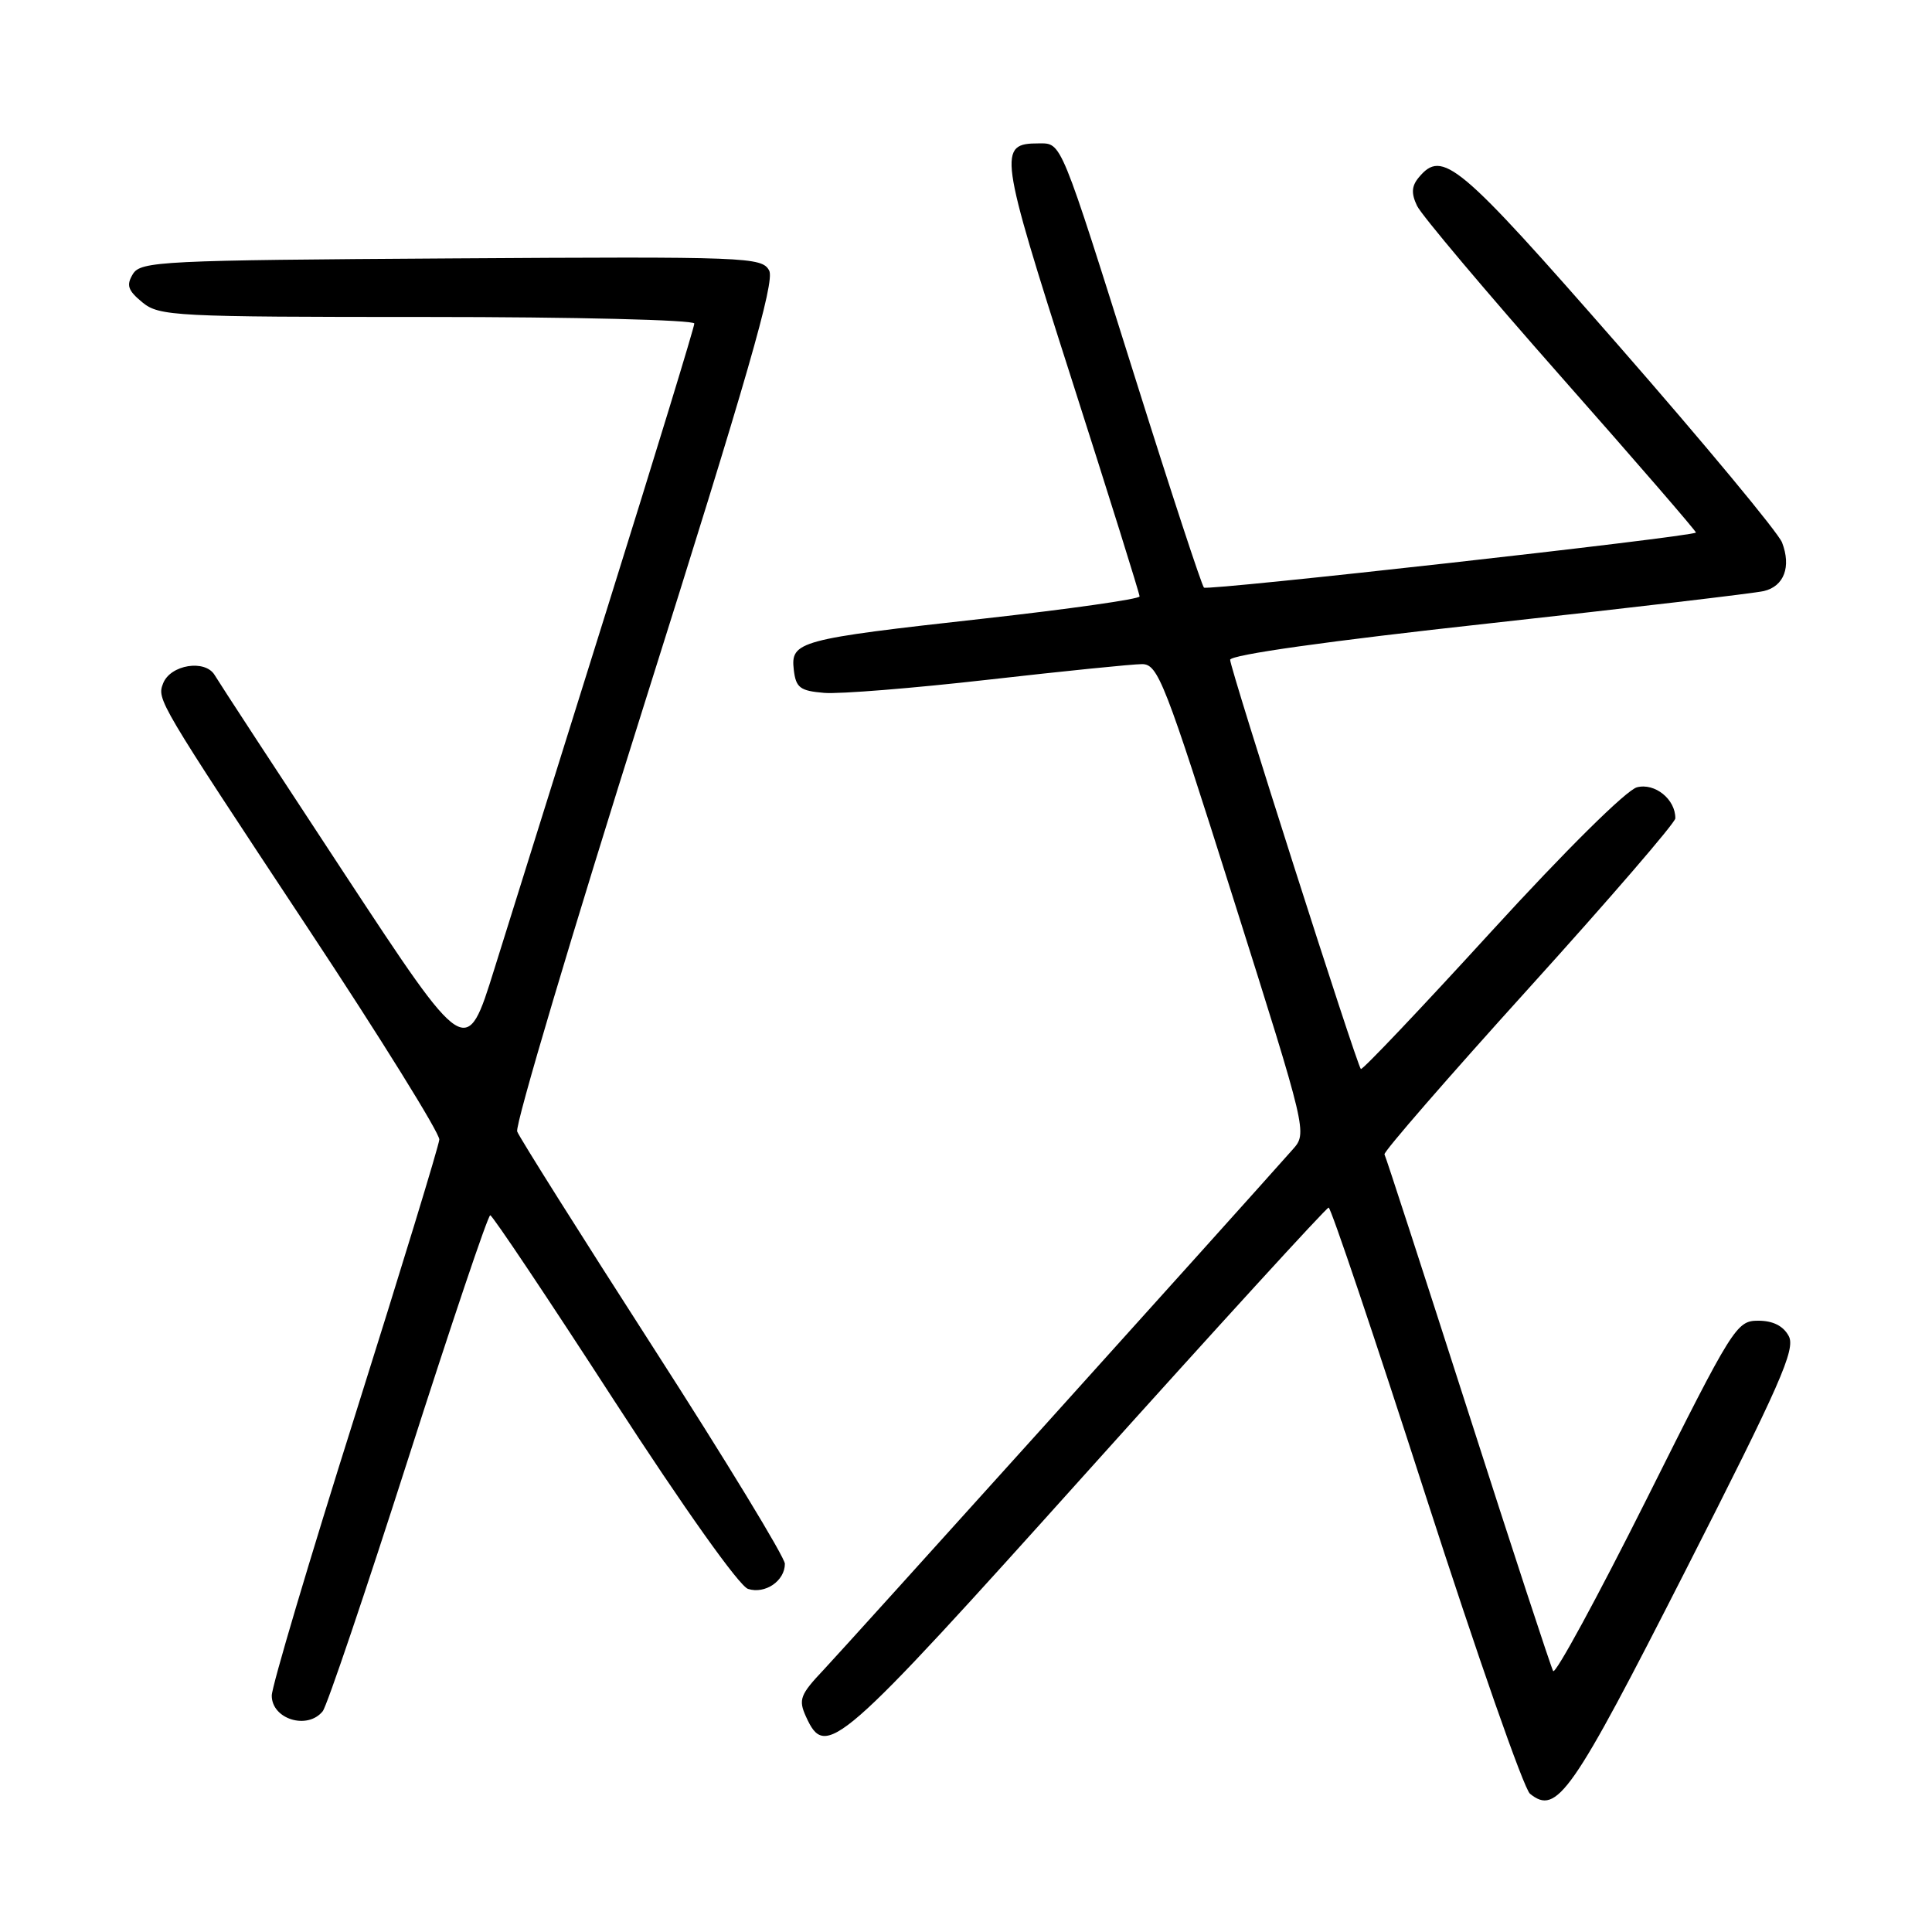 <?xml version="1.0" encoding="UTF-8" standalone="no"?>
<!DOCTYPE svg PUBLIC "-//W3C//DTD SVG 1.1//EN" "http://www.w3.org/Graphics/SVG/1.1/DTD/svg11.dtd" >
<svg xmlns="http://www.w3.org/2000/svg" xmlns:xlink="http://www.w3.org/1999/xlink" version="1.1" viewBox="0 0 256 256">
 <g >
 <path fill="currentColor"
d=" M 223.30 208.18 C 235.90 183.42 237.95 178.78 237.02 177.04 C 236.30 175.69 234.93 175.00 232.97 175.00 C 230.10 175.00 229.62 175.77 218.17 198.67 C 211.65 211.68 206.09 221.92 205.80 221.42 C 205.51 220.91 200.43 205.43 194.52 187.00 C 188.60 168.57 183.63 153.26 183.45 152.96 C 183.28 152.66 191.88 142.76 202.56 130.96 C 213.24 119.16 221.98 109.02 221.99 108.44 C 222.02 105.92 219.29 103.71 216.91 104.32 C 215.51 104.68 207.43 112.68 197.58 123.46 C 188.27 133.65 180.50 141.84 180.32 141.65 C 179.77 141.10 163.00 88.60 163.00 87.43 C 163.00 86.77 175.97 84.94 197.25 82.61 C 216.09 80.54 232.50 78.61 233.71 78.32 C 236.40 77.69 237.37 75.10 236.13 71.88 C 235.62 70.57 225.86 58.81 214.44 45.75 C 193.18 21.45 191.13 19.73 187.98 23.53 C 187.04 24.66 186.98 25.64 187.77 27.28 C 188.35 28.50 196.95 38.70 206.88 49.95 C 216.81 61.19 224.84 70.48 224.72 70.57 C 224.01 71.15 159.98 78.31 159.53 77.86 C 159.23 77.56 155.17 65.21 150.52 50.41 C 140.40 18.24 140.71 19.00 137.64 19.00 C 132.20 19.00 132.37 20.19 141.95 50.11 C 146.93 65.66 151.00 78.67 151.00 79.03 C 151.00 79.38 141.66 80.71 130.25 81.98 C 105.78 84.70 104.75 84.98 105.18 88.75 C 105.46 91.13 106.00 91.54 109.20 91.81 C 111.24 91.98 121.03 91.19 130.97 90.06 C 140.91 88.93 150.07 88.00 151.32 88.00 C 153.44 88.00 154.32 90.24 163.42 119.06 C 173.22 150.07 173.23 150.12 171.29 152.31 C 163.48 161.12 111.97 218.25 109.17 221.22 C 106.01 224.56 105.77 225.20 106.80 227.47 C 109.42 233.22 110.91 231.92 144.07 195.01 C 161.36 175.77 175.75 160.02 176.05 160.01 C 176.35 160.00 182.15 177.21 188.93 198.25 C 195.72 219.29 201.92 237.03 202.73 237.68 C 206.30 240.56 208.22 237.81 223.30 208.18 Z  M 42.76 226.75 C 43.32 226.06 48.42 210.99 54.10 193.25 C 59.78 175.51 64.66 161.01 64.96 161.03 C 65.26 161.05 72.62 172.05 81.32 185.49 C 90.63 199.85 97.96 210.17 99.12 210.54 C 101.39 211.26 104.00 209.48 104.00 207.21 C 104.00 206.36 96.14 193.45 86.54 178.53 C 76.94 163.60 68.83 150.73 68.53 149.93 C 68.22 149.12 75.83 123.55 85.44 93.09 C 99.01 50.11 102.70 37.30 101.92 35.85 C 100.96 34.06 99.11 33.99 59.82 34.24 C 21.37 34.48 18.65 34.62 17.61 36.31 C 16.71 37.79 16.94 38.48 18.86 40.06 C 21.10 41.90 23.08 42.00 56.61 42.00 C 76.11 42.00 92.00 42.39 92.00 42.87 C 92.00 43.35 86.87 60.12 80.61 80.12 C 74.34 100.13 67.54 121.86 65.50 128.41 C 61.79 140.32 61.79 140.32 45.65 115.78 C 36.77 102.28 29.03 90.44 28.45 89.46 C 27.19 87.33 22.57 88.07 21.61 90.56 C 20.79 92.70 20.87 92.84 40.81 123.00 C 50.45 137.57 58.28 150.18 58.21 151.00 C 58.15 151.82 53.13 168.25 47.06 187.50 C 40.98 206.75 36.01 223.47 36.01 224.67 C 36.00 227.80 40.74 229.26 42.76 226.75 Z "/>
</g>
</svg>